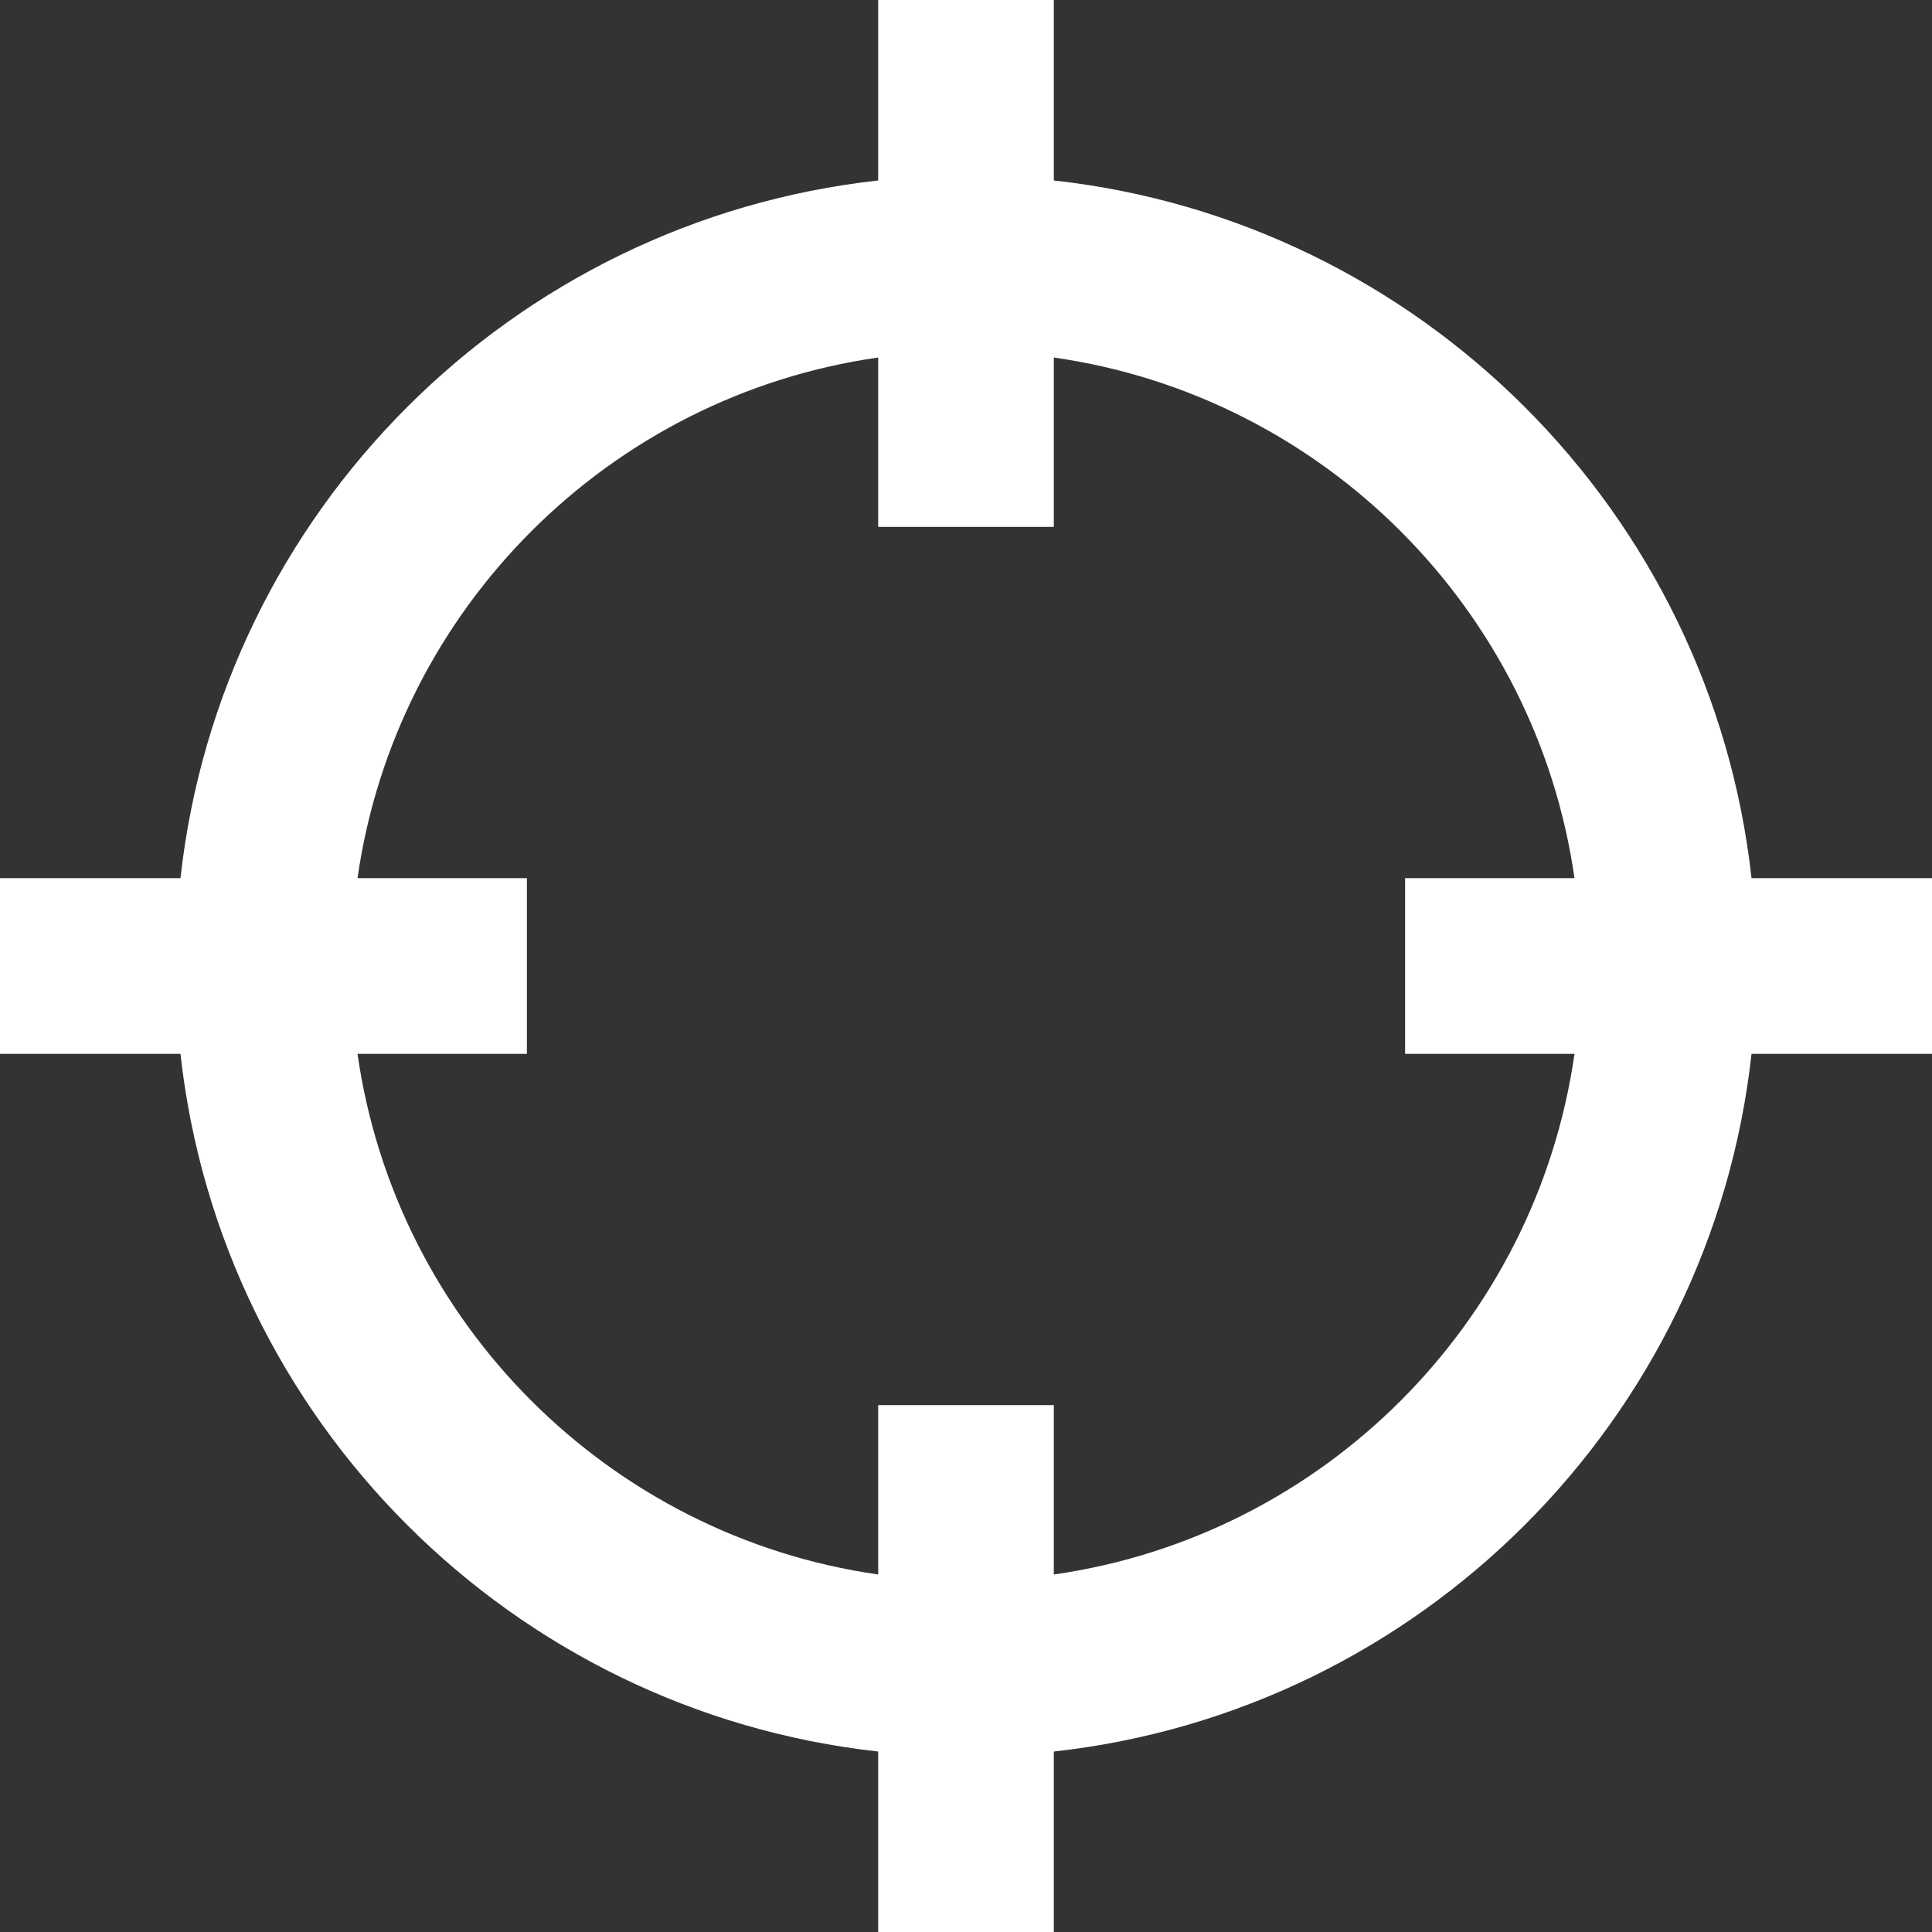 <svg width="22" height="22" viewBox="0 0 22 22" fill="none" xmlns="http://www.w3.org/2000/svg">
<rect x="0" y="0" width="22" height="22" fill="#333333" stroke="none"/>
<path fill-rule="evenodd" clip-rule="evenodd" d="M10 0H12V2.055C16.172 2.516 19.484 5.828 19.945 10H22V12H19.945C19.484 16.172 16.172 19.484 12 19.945V22H10V19.945C5.828 19.484 2.516 16.172 2.055 12H0V10H2.055C2.516 5.828 5.828 2.516 10 2.055V0ZM4.071 12H6V10H4.071C4.509 6.934 6.934 4.509 10 4.071V6H12V4.071C15.066 4.509 17.491 6.934 17.929 10H16V12H17.929C17.491 15.066 15.066 17.491 12 17.929V16H10V17.929C6.934 17.491 4.509 15.066 4.071 12Z" fill="white"/>
</svg>
